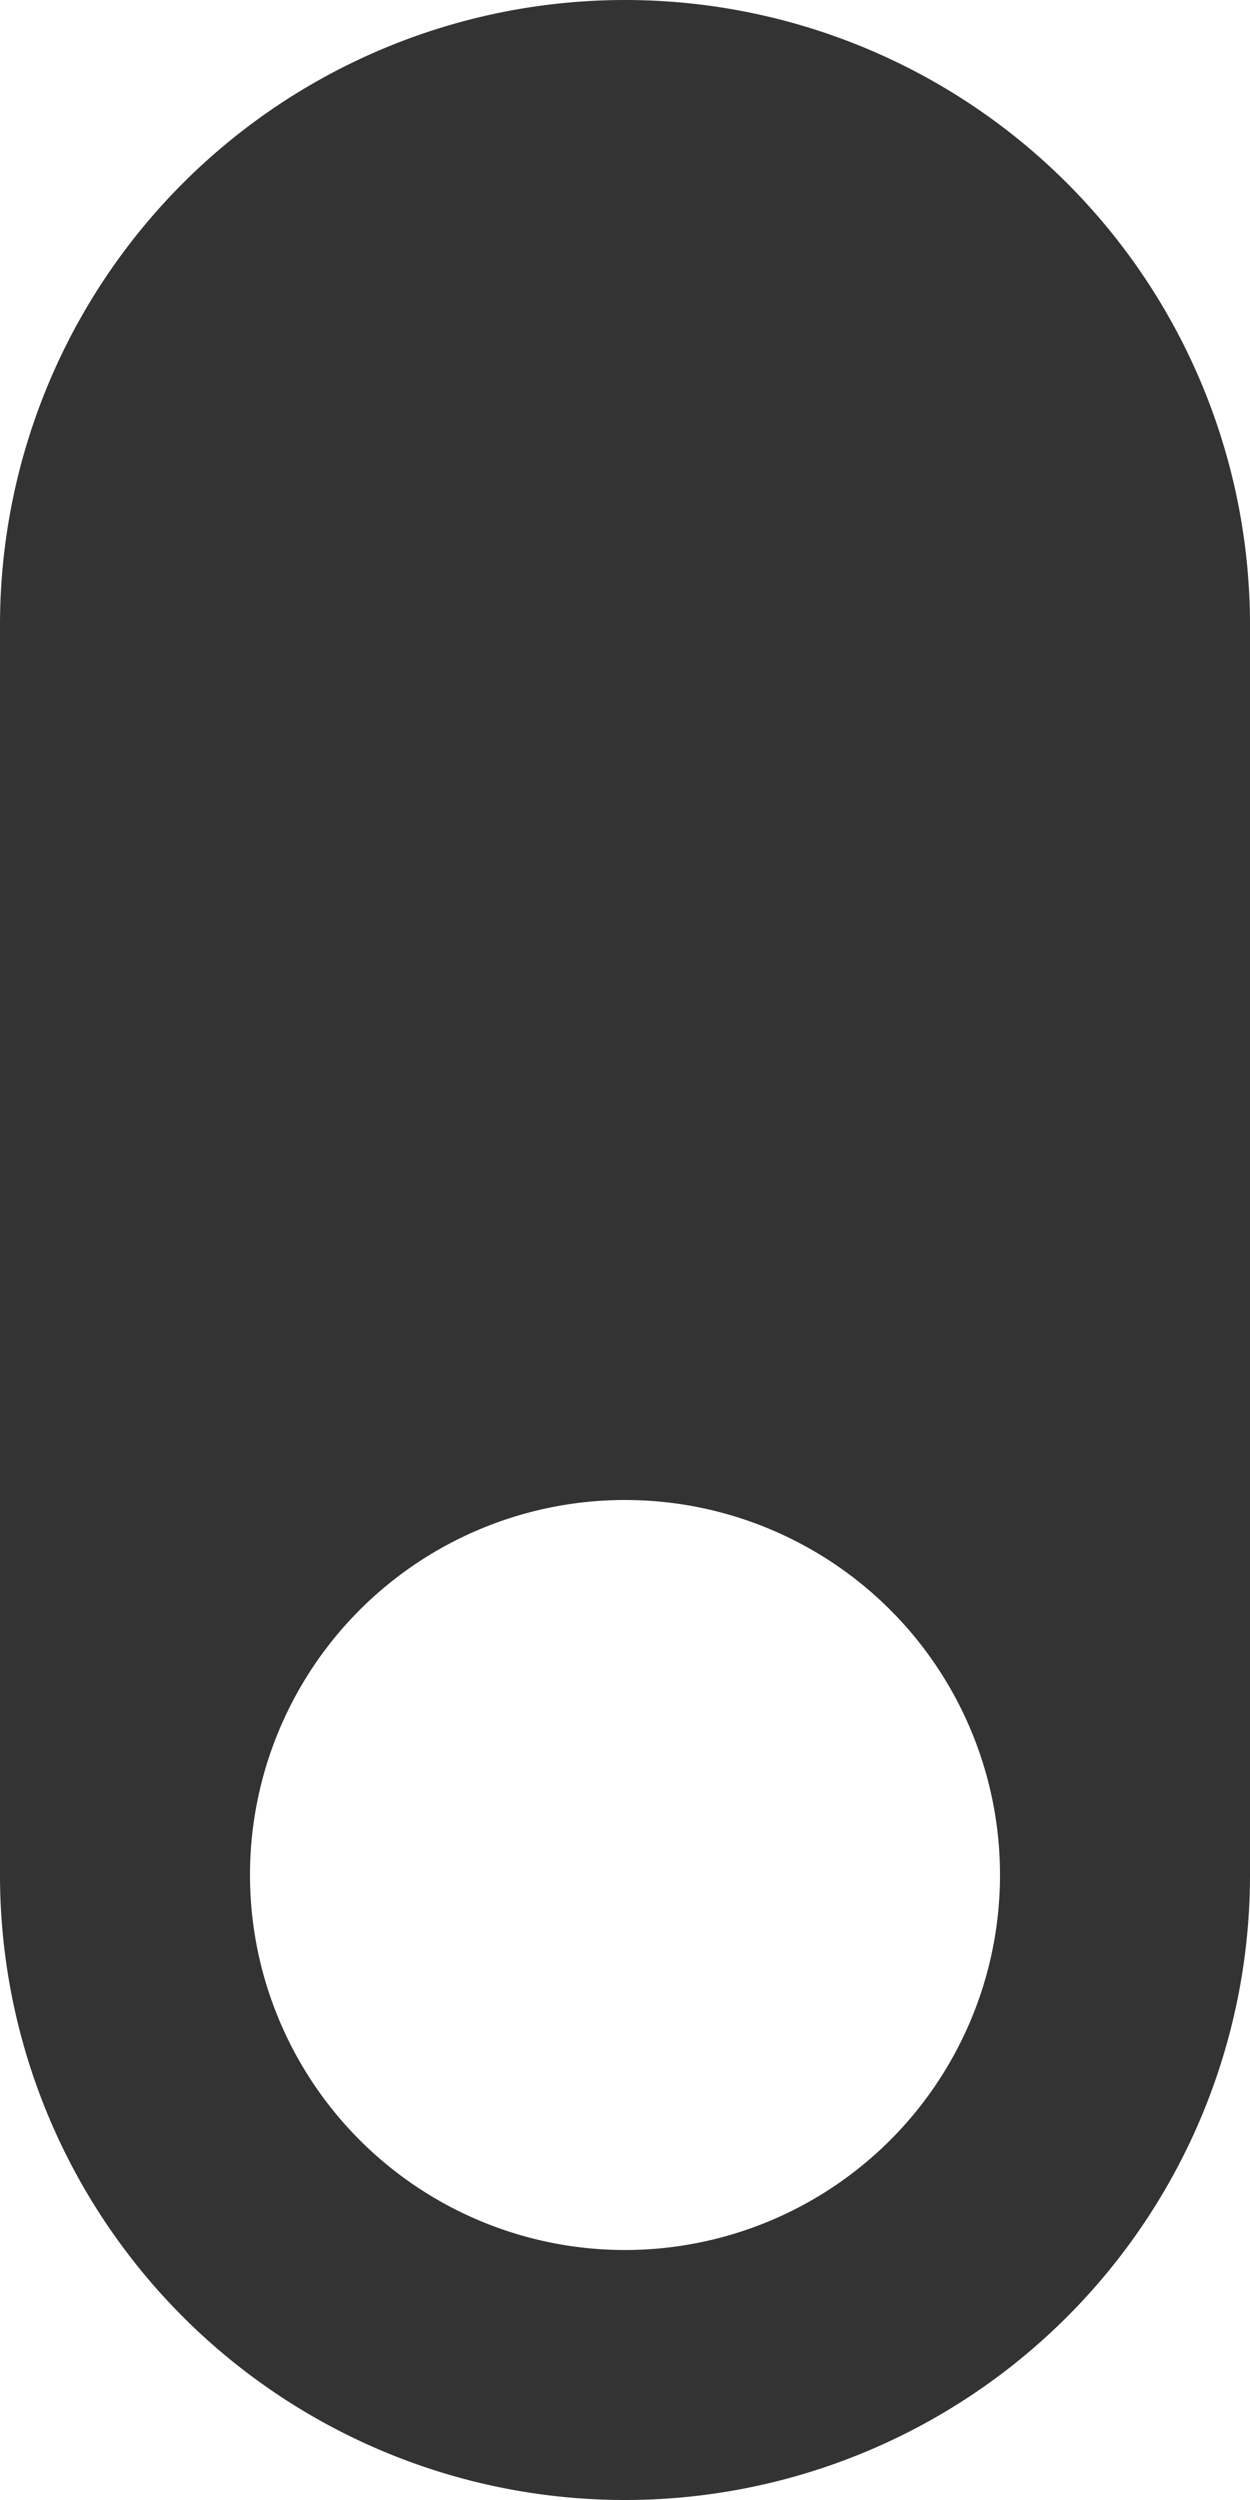<?xml version="1.0" encoding="UTF-8" standalone="no"?>
<svg
   xmlns:dc="http://purl.org/dc/elements/1.1/"
   xmlns:cc="http://creativecommons.org/ns#"
   xmlns:rdf="http://www.w3.org/1999/02/22-rdf-syntax-ns#"
   xmlns:svg="http://www.w3.org/2000/svg"
   xmlns="http://www.w3.org/2000/svg"
   xmlns:sodipodi="http://sodipodi.sourceforge.net/DTD/sodipodi-0.dtd"
   xmlns:inkscape="http://www.inkscape.org/namespaces/inkscape"
   version="1.1"
   width="10"
   height="20"
   viewBox="0 0 10 20"
   id="svg3725"
   sodipodi:docname="switcherDown.svg"
   inkscape:version="0.92.4 (5da689c313, 2019-01-14)">
  <defs
     id="defs3729" />
  <sodipodi:namedview
     pagecolor="#ffffff"
     bordercolor="#666666"
     borderopacity="1"
     objecttolerance="10"
     gridtolerance="10"
     guidetolerance="10"
     inkscape:pageopacity="0"
     inkscape:pageshadow="2"
     inkscape:window-width="1920"
     inkscape:window-height="1013"
     id="namedview3727"
     showgrid="false"
     inkscape:zoom="34.166667"
     inkscape:cx="11.995122"
     inkscape:cy="8.009756"
     inkscape:window-x="-9"
     inkscape:window-y="-9"
     inkscape:window-maximized="1"
     inkscape:current-layer="svg3725" />
  <path
     d="M 0,15 V 5 A 5,5 0 0 1 5,0 5,5 0 0 1 10,5 V 15 A 5,5 0 0 1 5,20 5,5 0 0 1 0,15 m 8,0 A 3,3 0 0 0 5,12 3,3 0 0 0 2,15 3,3 0 0 0 5,18 3,3 0 0 0 8,15 Z"
     style="fill:#333"
     id="path3723"
     inkscape:connector-curvature="0" />
</svg>
